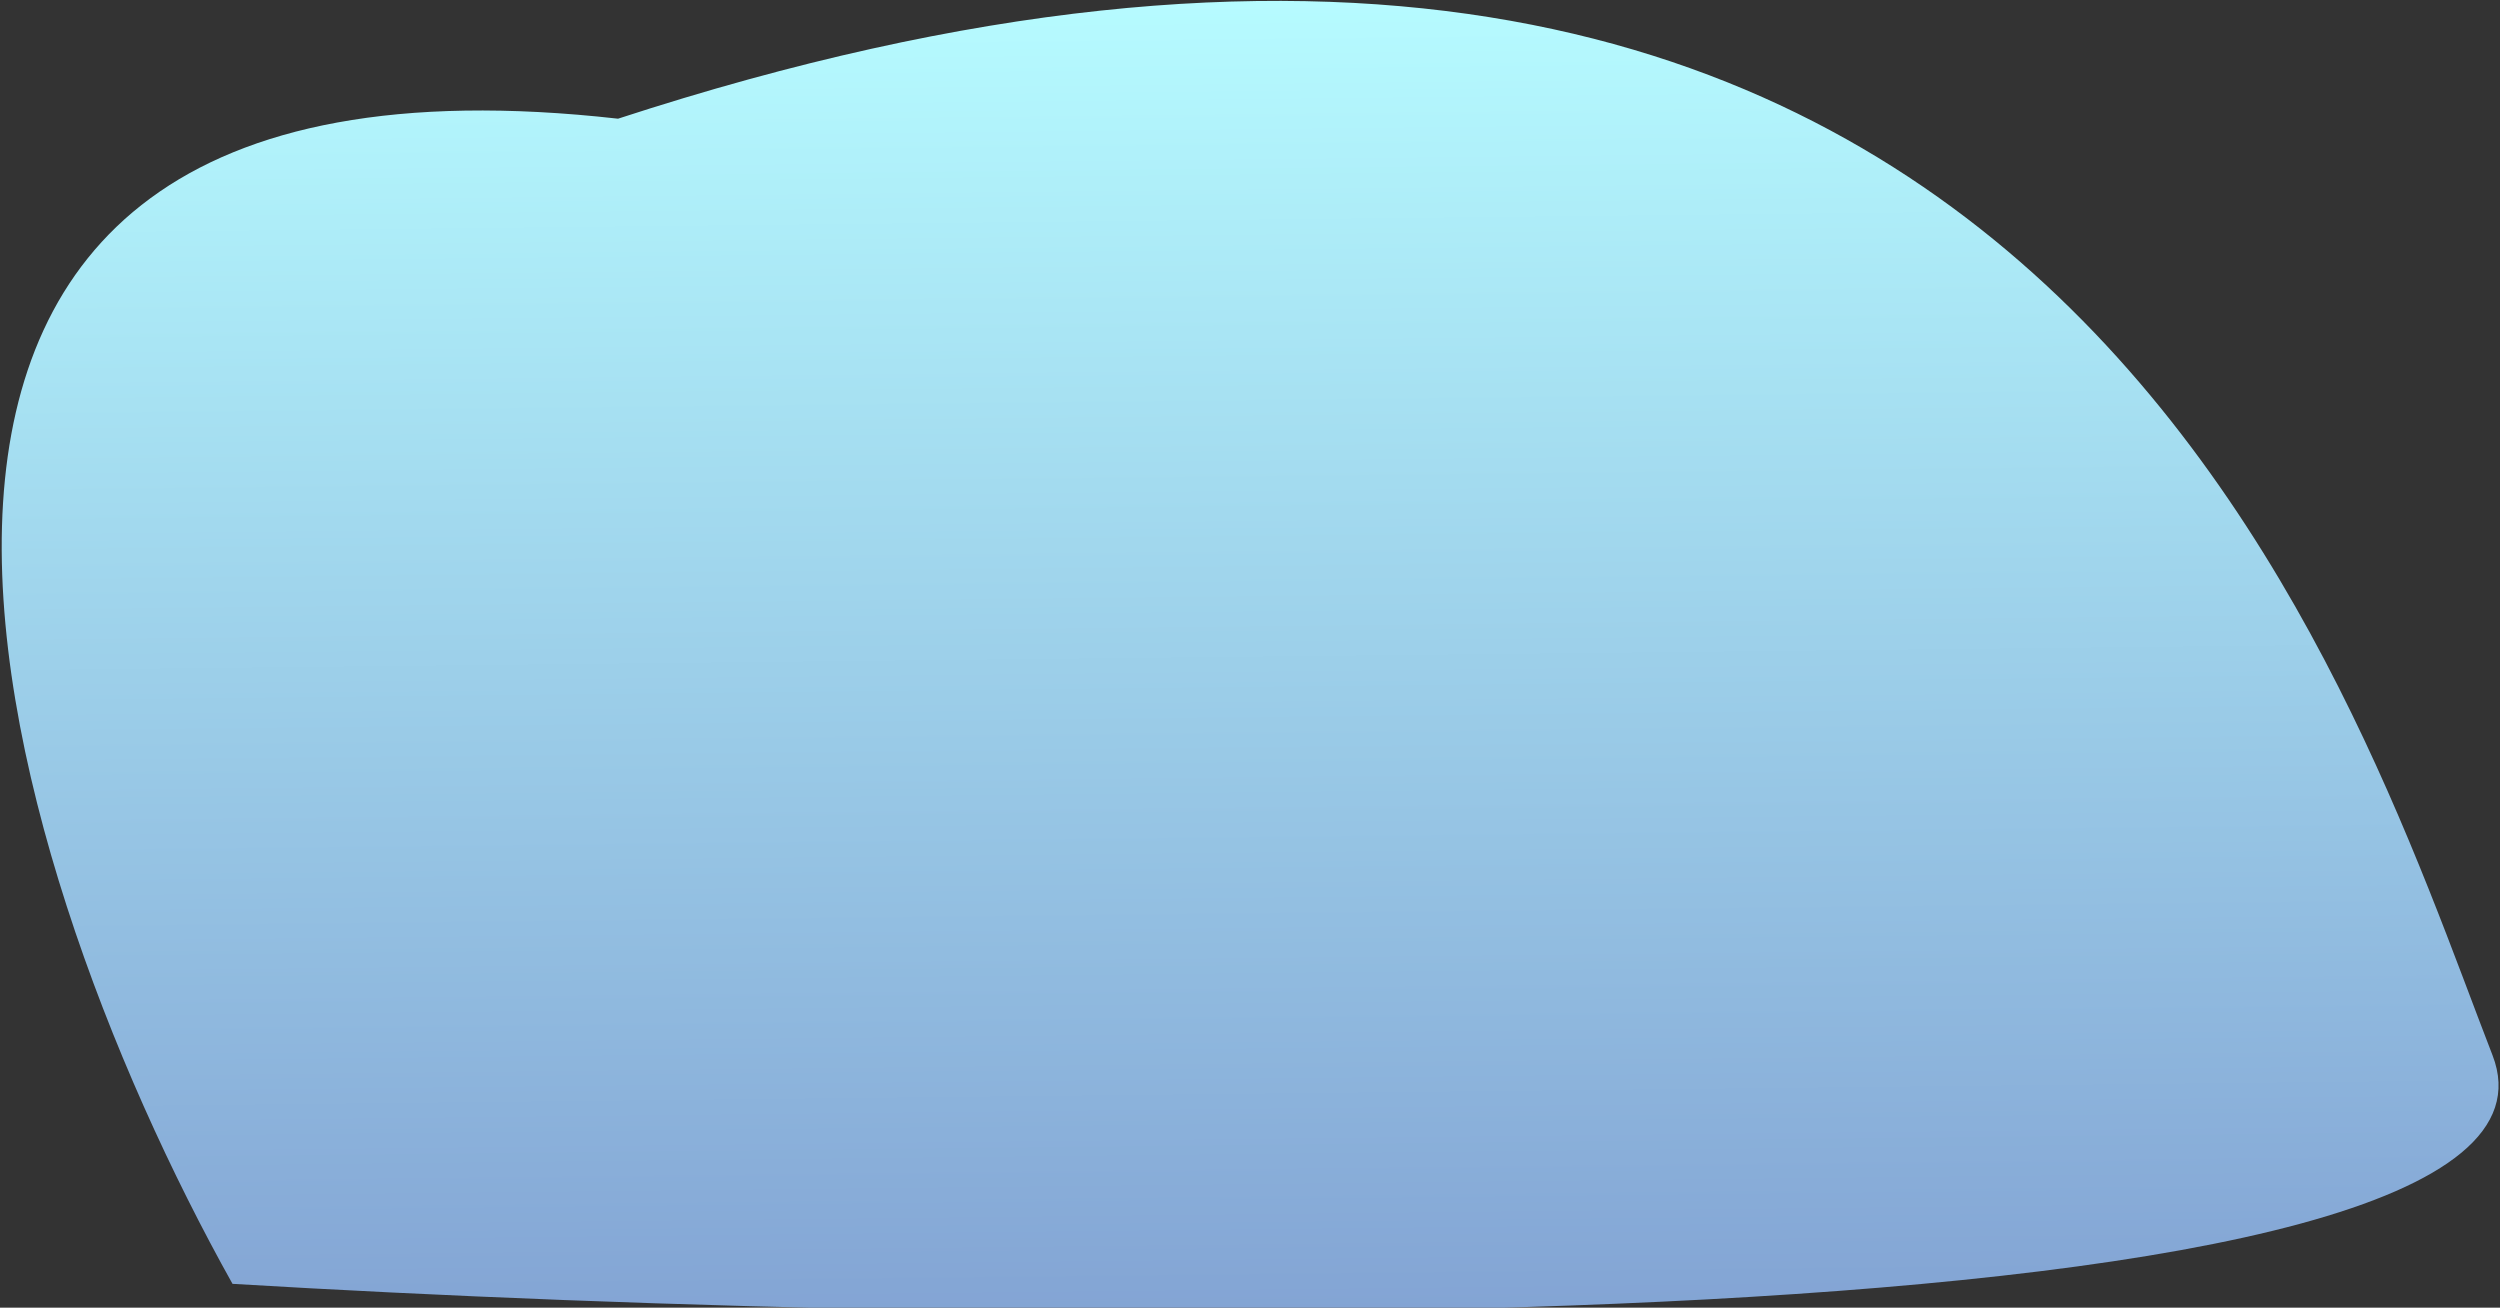 <svg width="1214" height="635" viewBox="0 0 1214 635" fill="none" xmlns="http://www.w3.org/2000/svg">
<rect x="0" y="0" width="1214" height="635" fill="#333333" stroke="none"/>
<path d="M300.124 57.638C-129.864 9.209 -3.85 414.659 112.905 623.437C502.149 646.783 1266.58 657.26 1210.36 512.409C1140.09 331.346 989.394 -167.283 300.124 57.638Z" fill="url(#paint0_linear_134_979)"/>
<defs>
<linearGradient id="paint0_linear_134_979" x1="609.676" y1="637.164" x2="602.752" y2="0.578" gradientUnits="userSpaceOnUse">
<stop stop-color="#83A4D4"/>
<stop offset="1" stop-color="#B6FBFF"/>
</linearGradient>
</defs>
</svg>
